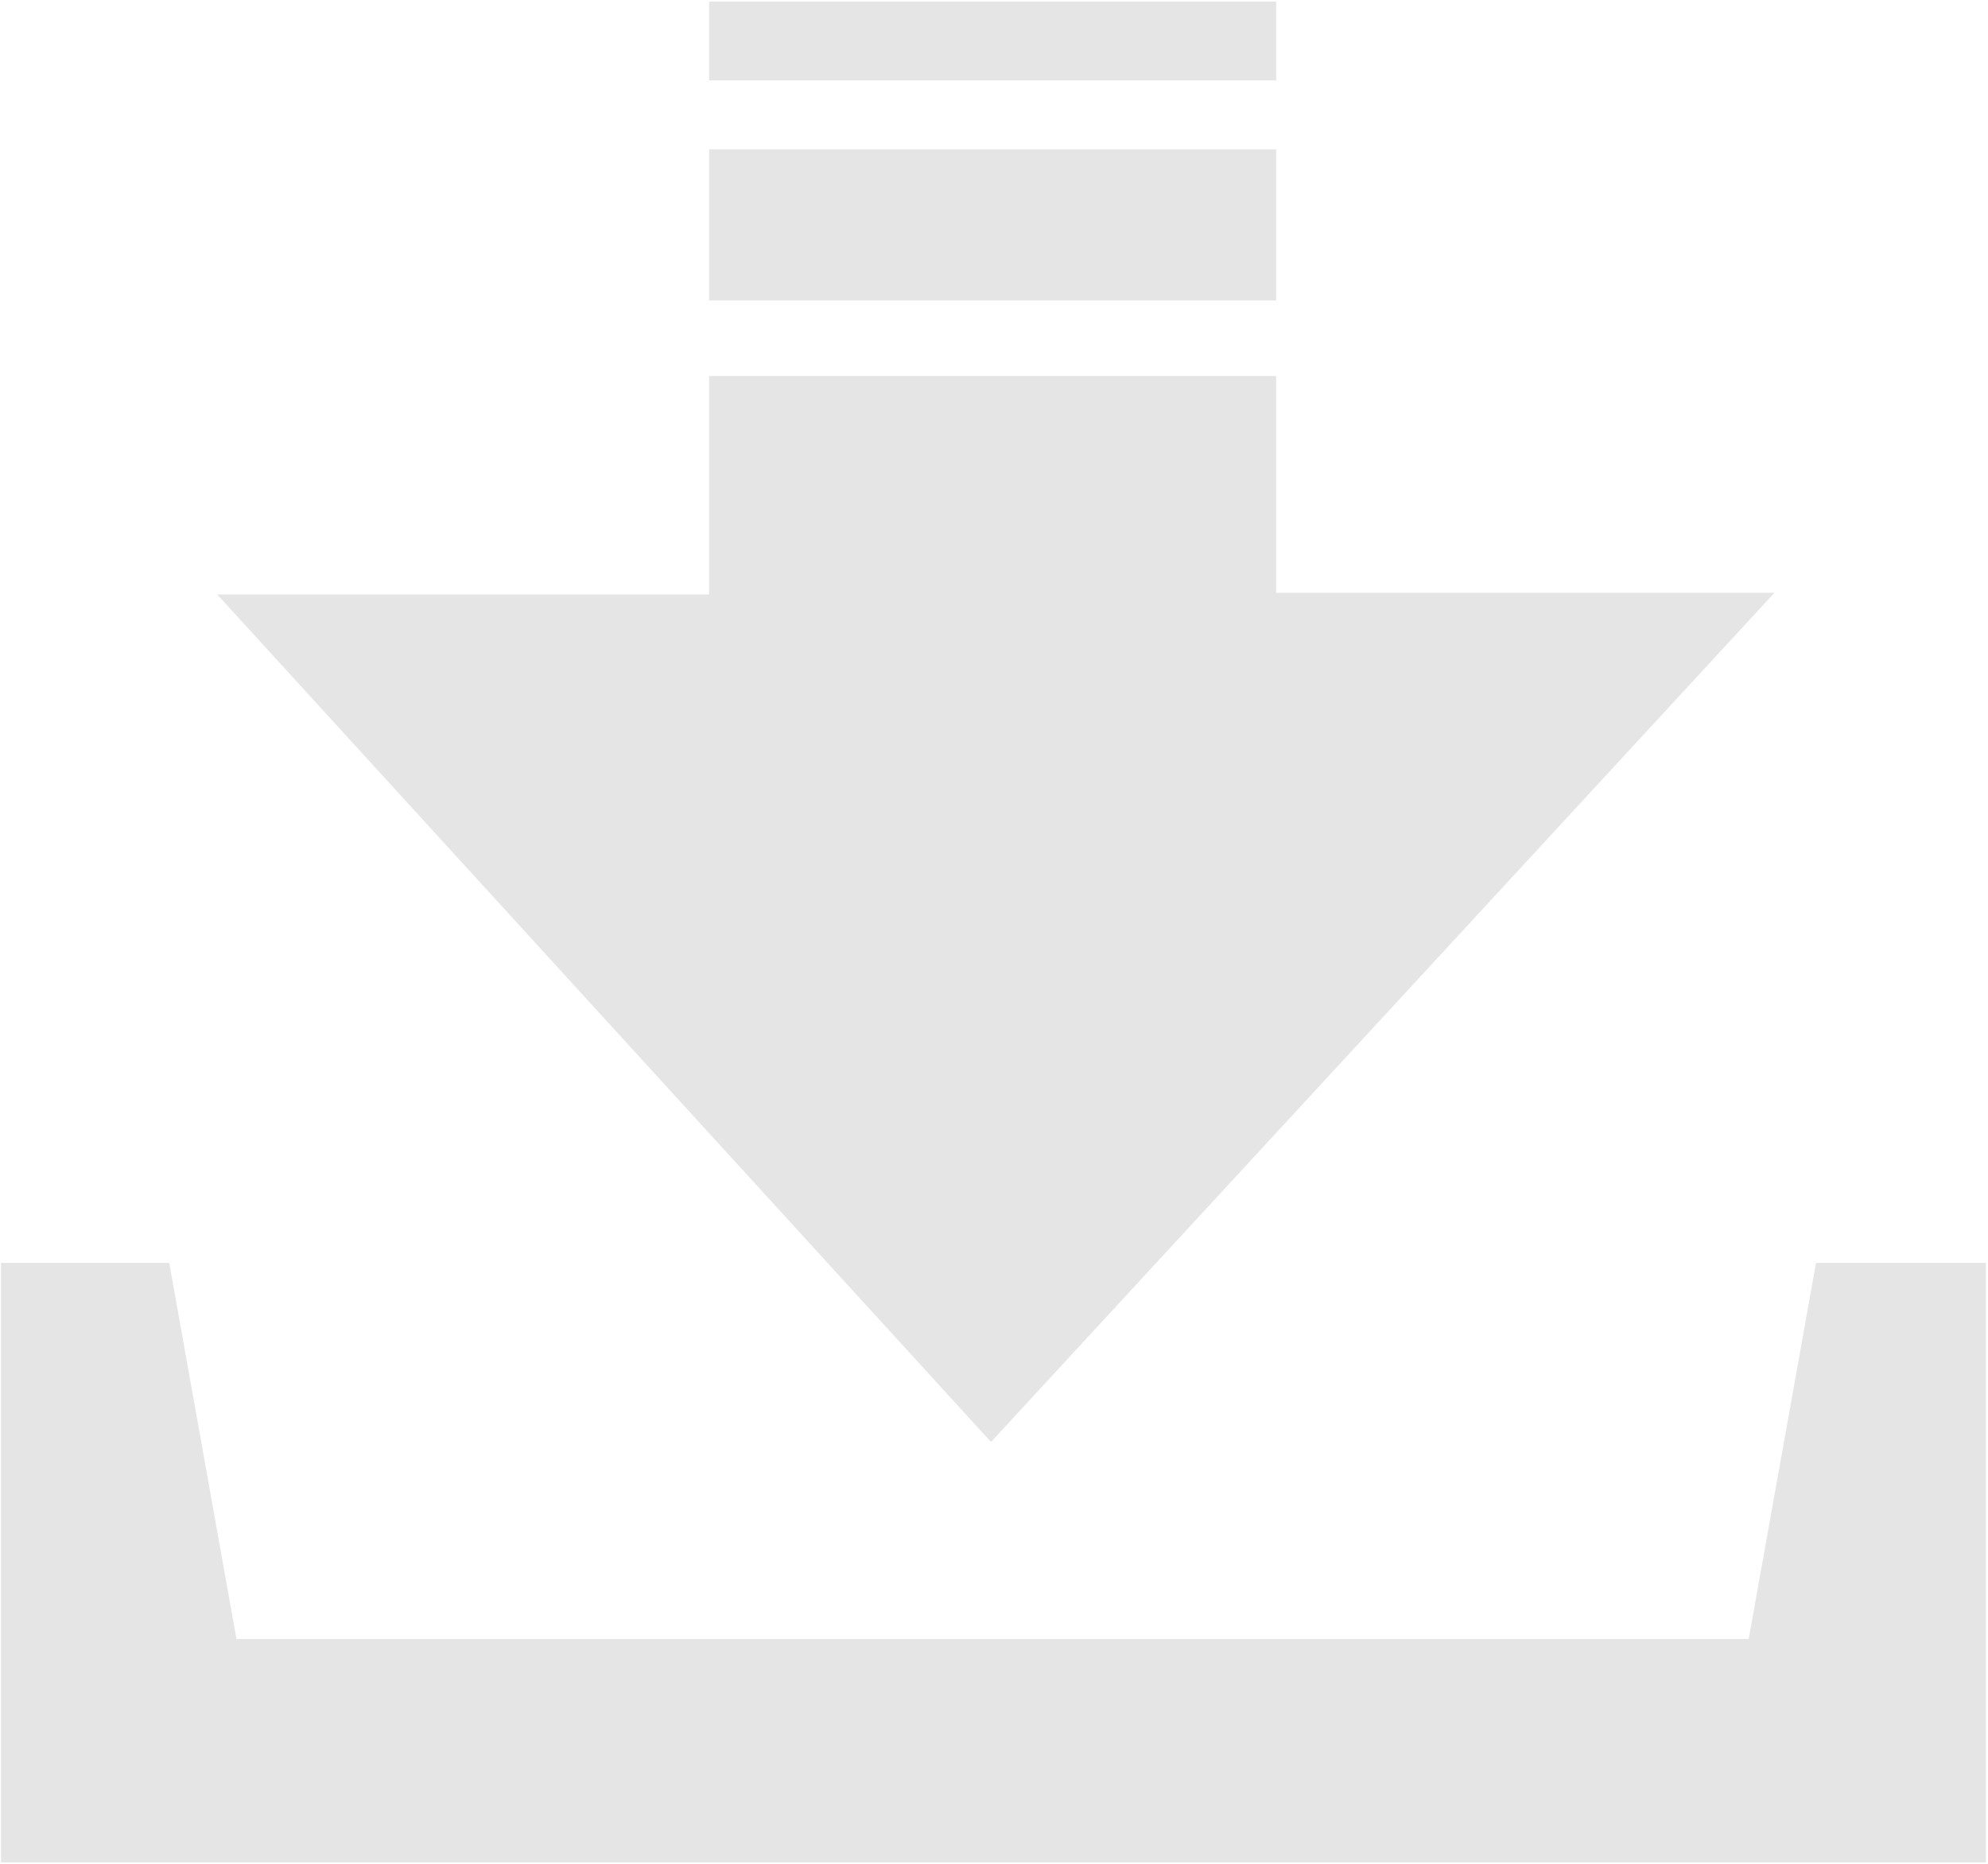 <?xml version="1.0" encoding="UTF-8"?>
<svg width="16px" height="15px" viewBox="0 0 16 15" version="1.1" xmlns="http://www.w3.org/2000/svg" xmlns:xlink="http://www.w3.org/1999/xlink">
    <!-- Generator: Sketch 49.1 (51147) - http://www.bohemiancoding.com/sketch -->
    <title>xiazai-5</title>
    <desc>Created with Sketch.</desc>
    <defs></defs>
    <g id="Page-1" stroke="none" stroke-width="1" fill="none" fill-rule="evenodd">
        <g id="认证审核-认证详情-copy" transform="translate(-632, -439)" fill="#E5E5E5" fill-rule="nonzero">
            <g id="Group-5" transform="translate(278, 436)">
                <g id="xiazai-5" transform="translate(354, 3)">
                    <polygon id="Shape" points="5.707 1.202 10.271 1.202 10.271 2.418 5.707 2.418"></polygon>
                    <polygon id="Shape" points="5.707 0.013 10.271 0.013 10.271 0.647 5.707 0.647"></polygon>
                    <polygon id="Shape" points="14.616 10.164 14.074 13.191 1.903 13.191 1.362 10.164 0.008 10.164 0.008 14.989 15.983 14.989 15.983 10.164"></polygon>
                    <polygon id="Shape" points="14.281 4.771 10.271 4.771 10.271 3.026 5.707 3.026 5.707 4.784 1.748 4.784 7.976 11.605"></polygon>
                </g>
            </g>
        </g>
    </g>
</svg>
